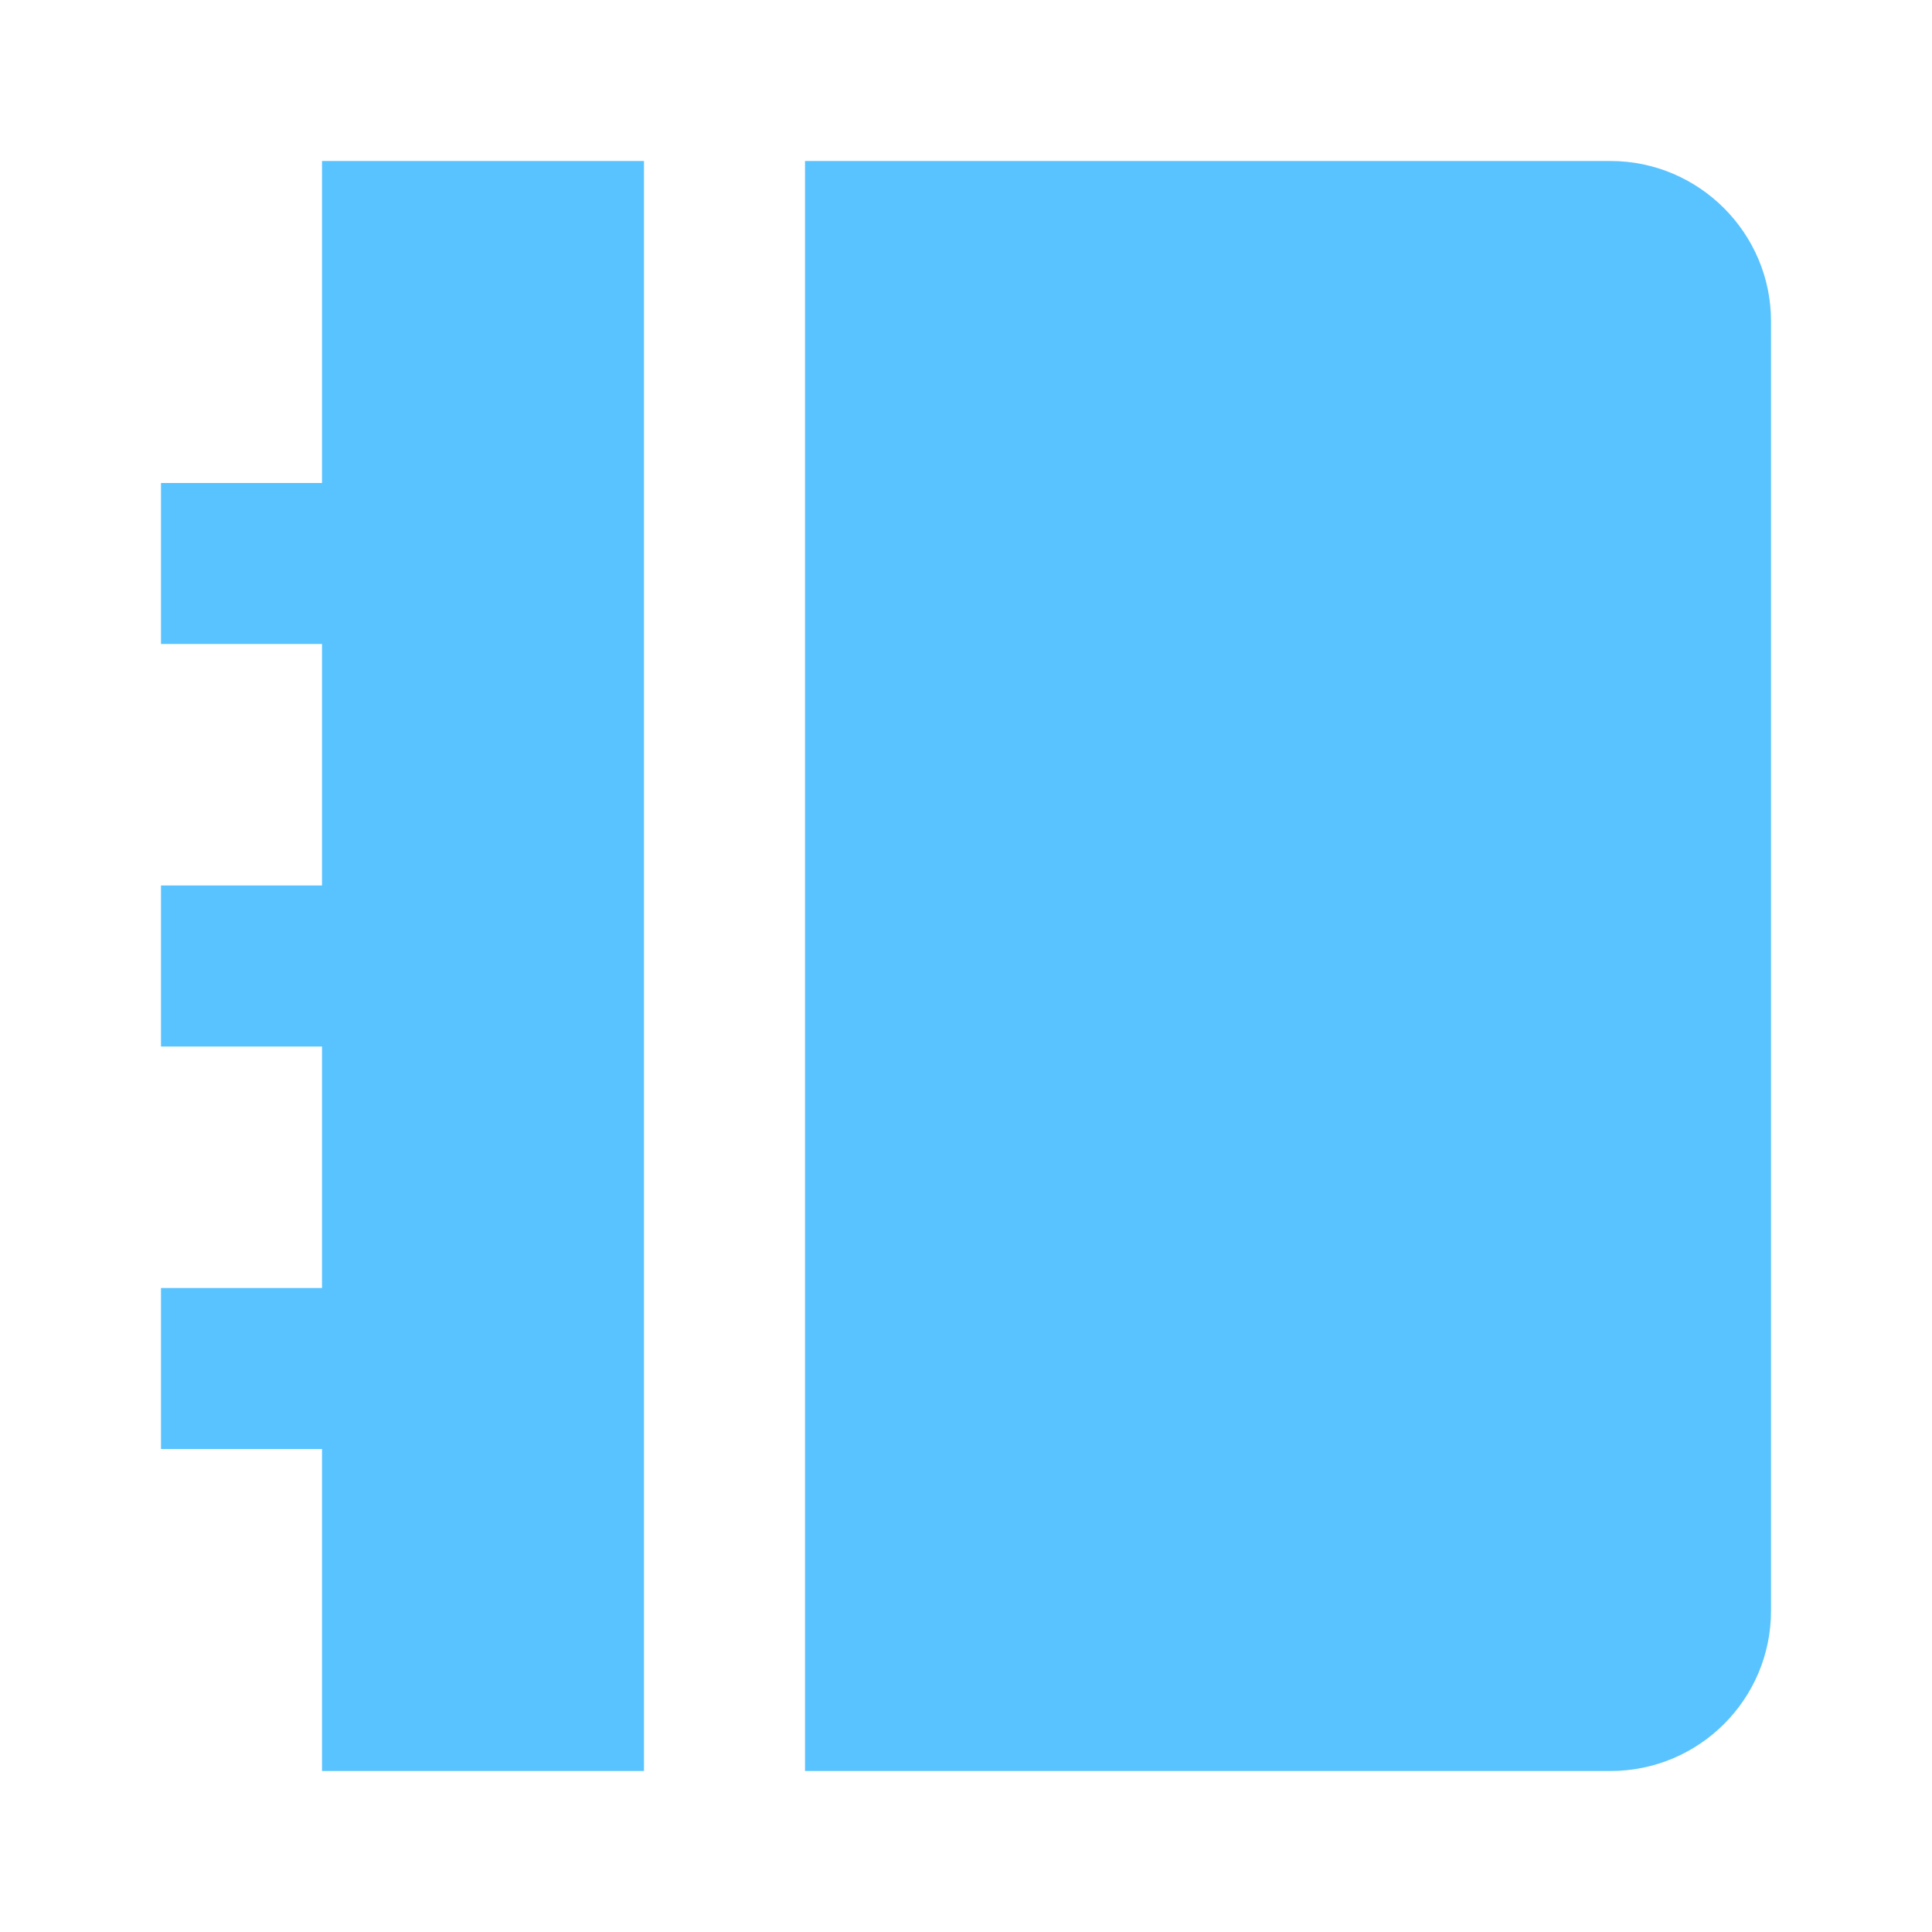 <svg width="58" height="58" viewBox="0 0 58 58" fill="none" xmlns="http://www.w3.org/2000/svg">
<path d="M19.333 4.833V53.167H9.667V43.5H4.833V38.667H9.667V31.417H4.833V26.583H9.667V19.333H4.833V14.5H9.667V4.833H19.333ZM48.345 4.833C51.009 4.833 53.167 7.003 53.167 9.642V48.357C53.167 51.013 51.009 53.167 48.345 53.167H24.167V4.833H48.345Z" fill="#59C3FF"/>
</svg>
